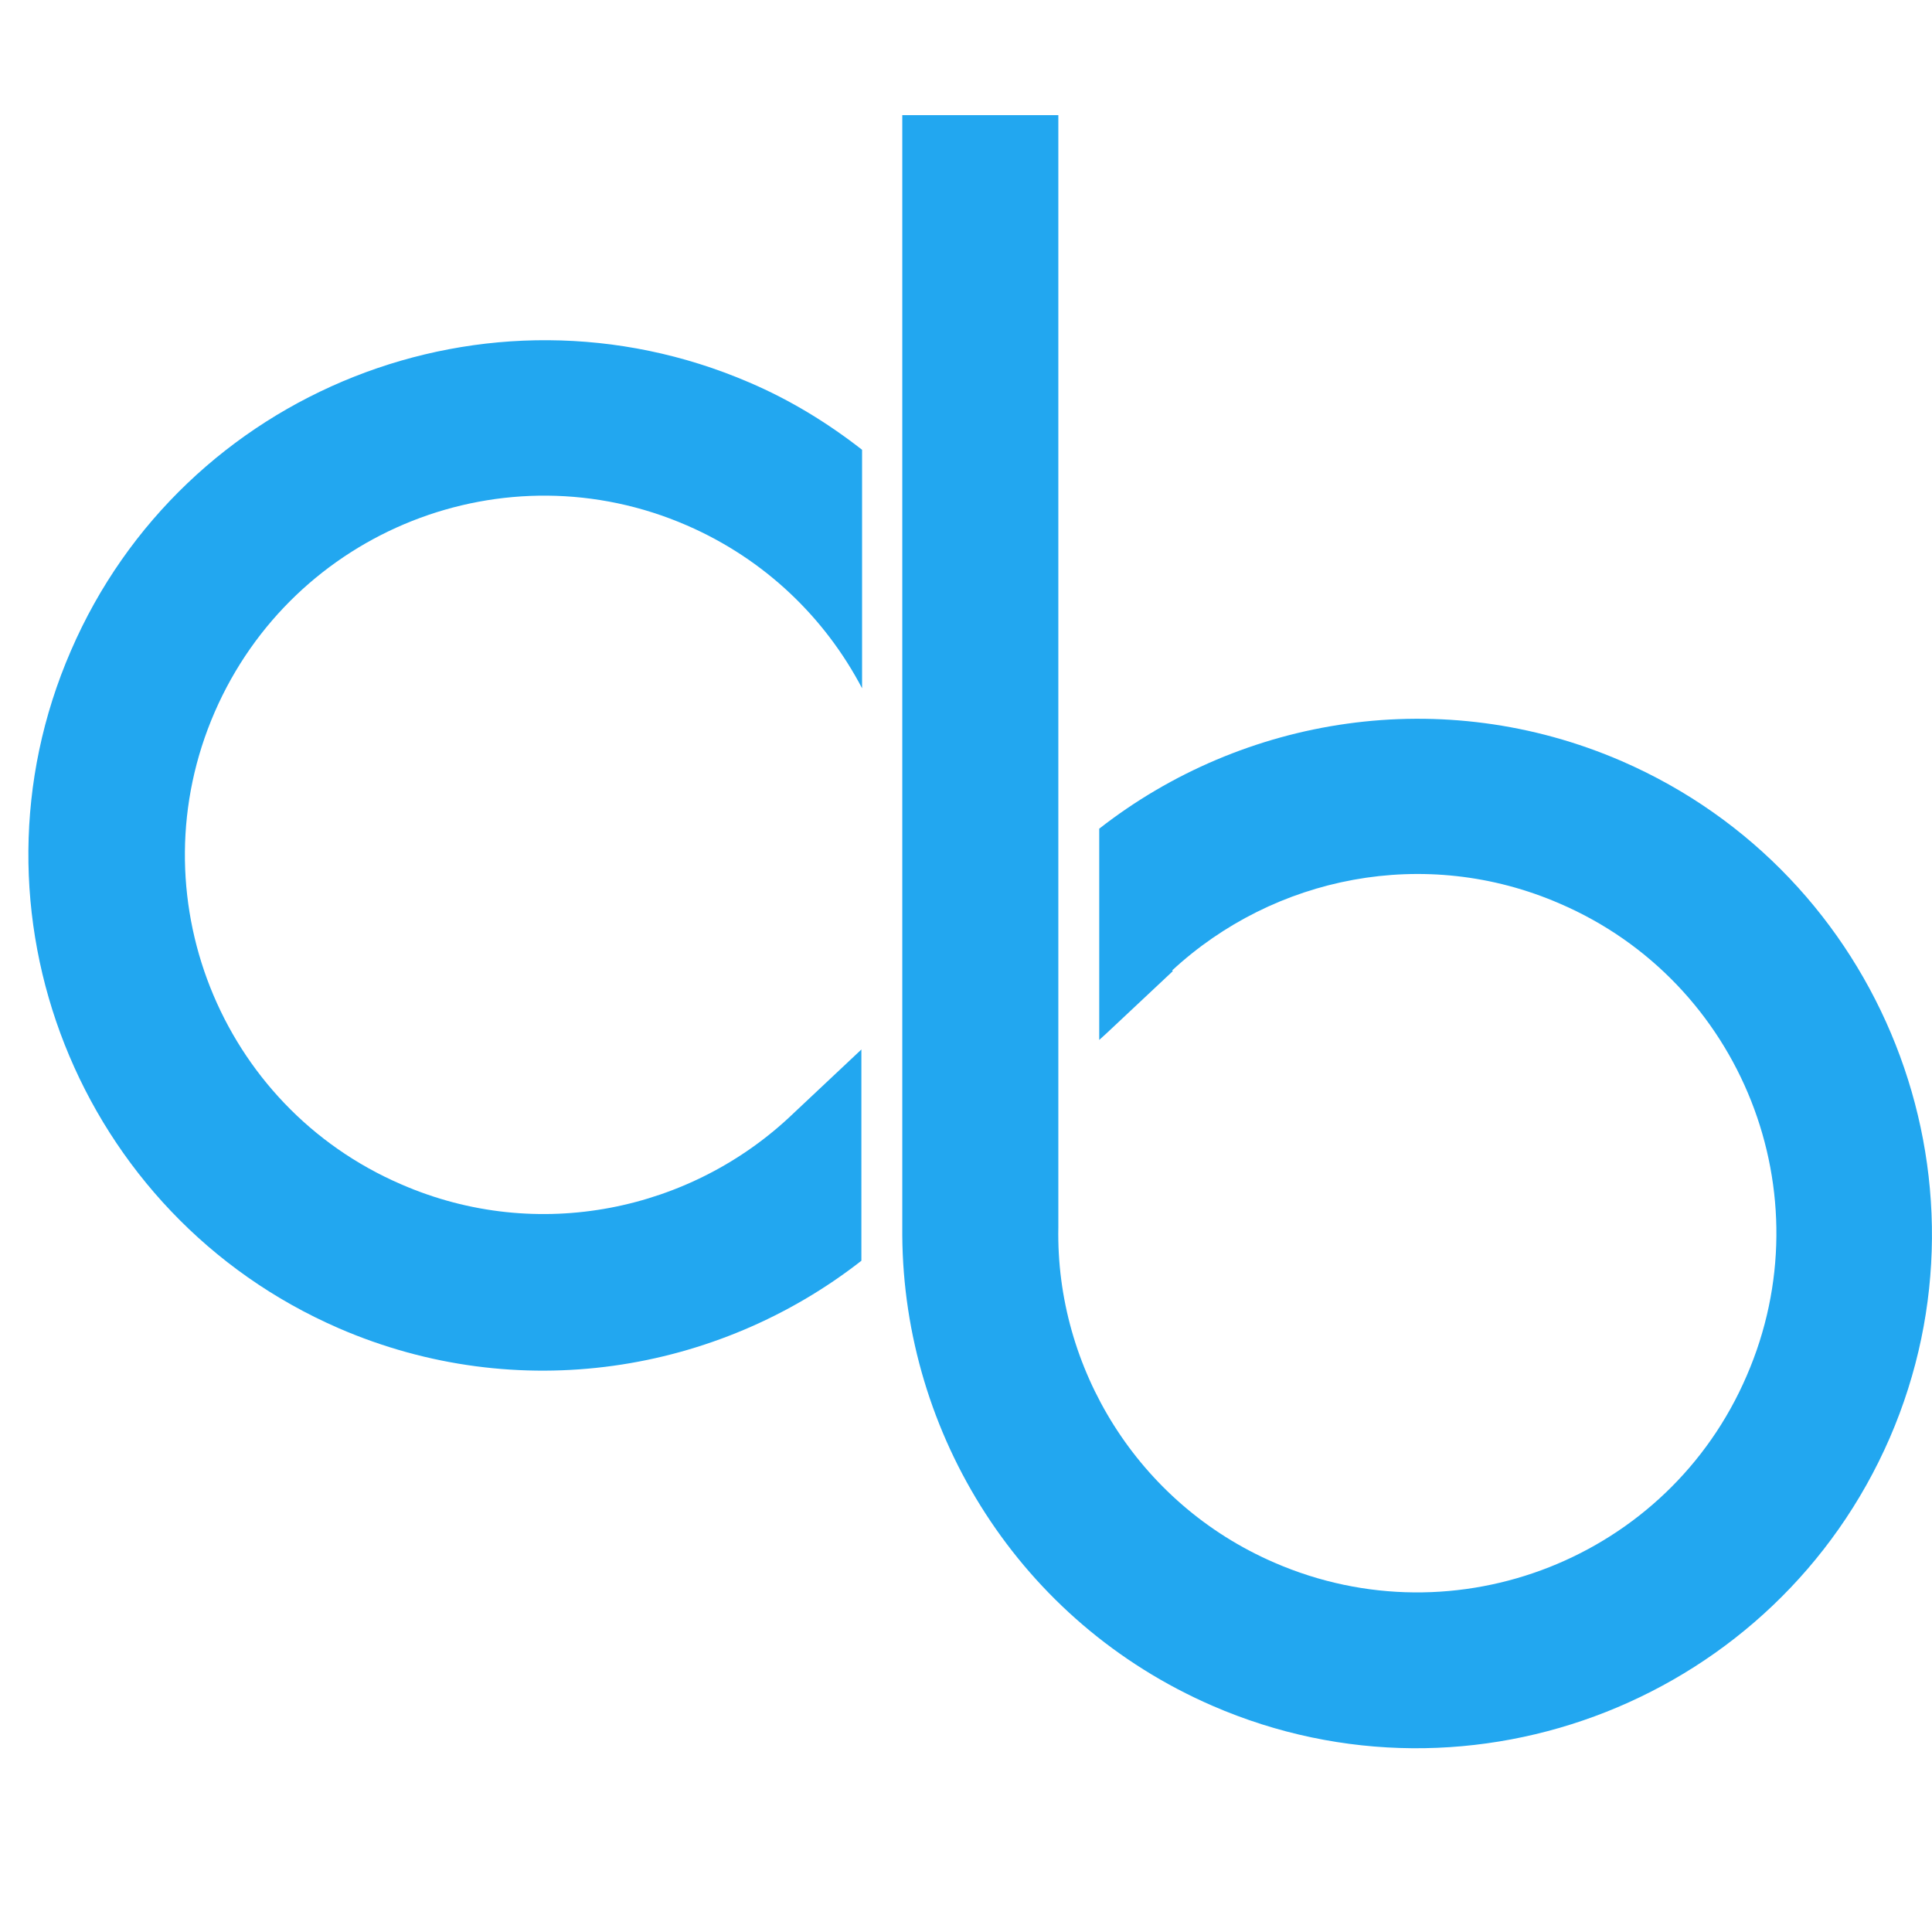 <?xml version="1.0" encoding="utf-8"?>
<!-- Generator: Adobe Illustrator 19.0.0, SVG Export Plug-In . SVG Version: 6.00 Build 0)  -->
<svg version="1.1" id="Layer_1" xmlns="http://www.w3.org/2000/svg" xmlns:xlink="http://www.w3.org/1999/xlink" x="0px" y="0px"
	 viewBox="92 -91.5 283.5 283.5" style="enable-background:new 92 -91.5 283.5 283.5;" xml:space="preserve">
<style type="text/css">
	.st0{fill:#22A7F0;}
</style>
<path class="st0" d="M218.4,62.5l-10,9.4c-14.9,14.3-37.5,19.1-57.5,10.4c-26.7-11.5-39-42.6-27.4-69.3s42.6-39,69.3-27.4
	c11.5,5,20.3,13.6,25.7,23.9v-35c-5-3.9-10.5-7.3-16.6-9.9c-38.4-16.5-83,1.2-99.5,39.4c-16.6,38.2,1.1,82.8,39.3,99.4
	c26.3,11.4,55.6,6.6,76.7-9.9V62.5z"/>
<path class="st0" d="M330,20.2c-26.3-11.4-55.6-6.6-76.7,9.9v31l0,0l1.1-1l9.7-9.1l-0.1-0.1c14.9-13.8,37.1-18.4,56.9-9.8
	c26.7,11.5,39,42.6,27.4,69.3c-11.5,26.7-42.6,39-69.3,27.4c-20.1-8.7-32.1-28.6-31.7-49.2V-74.6h-22.9V89.8l0,0l0,0
	c0.2,29.1,17.2,56.7,45.5,69c38.2,16.6,82.8-1.1,99.4-39.3C385.8,81.4,368.2,36.8,330,20.2z"/>
</svg>
